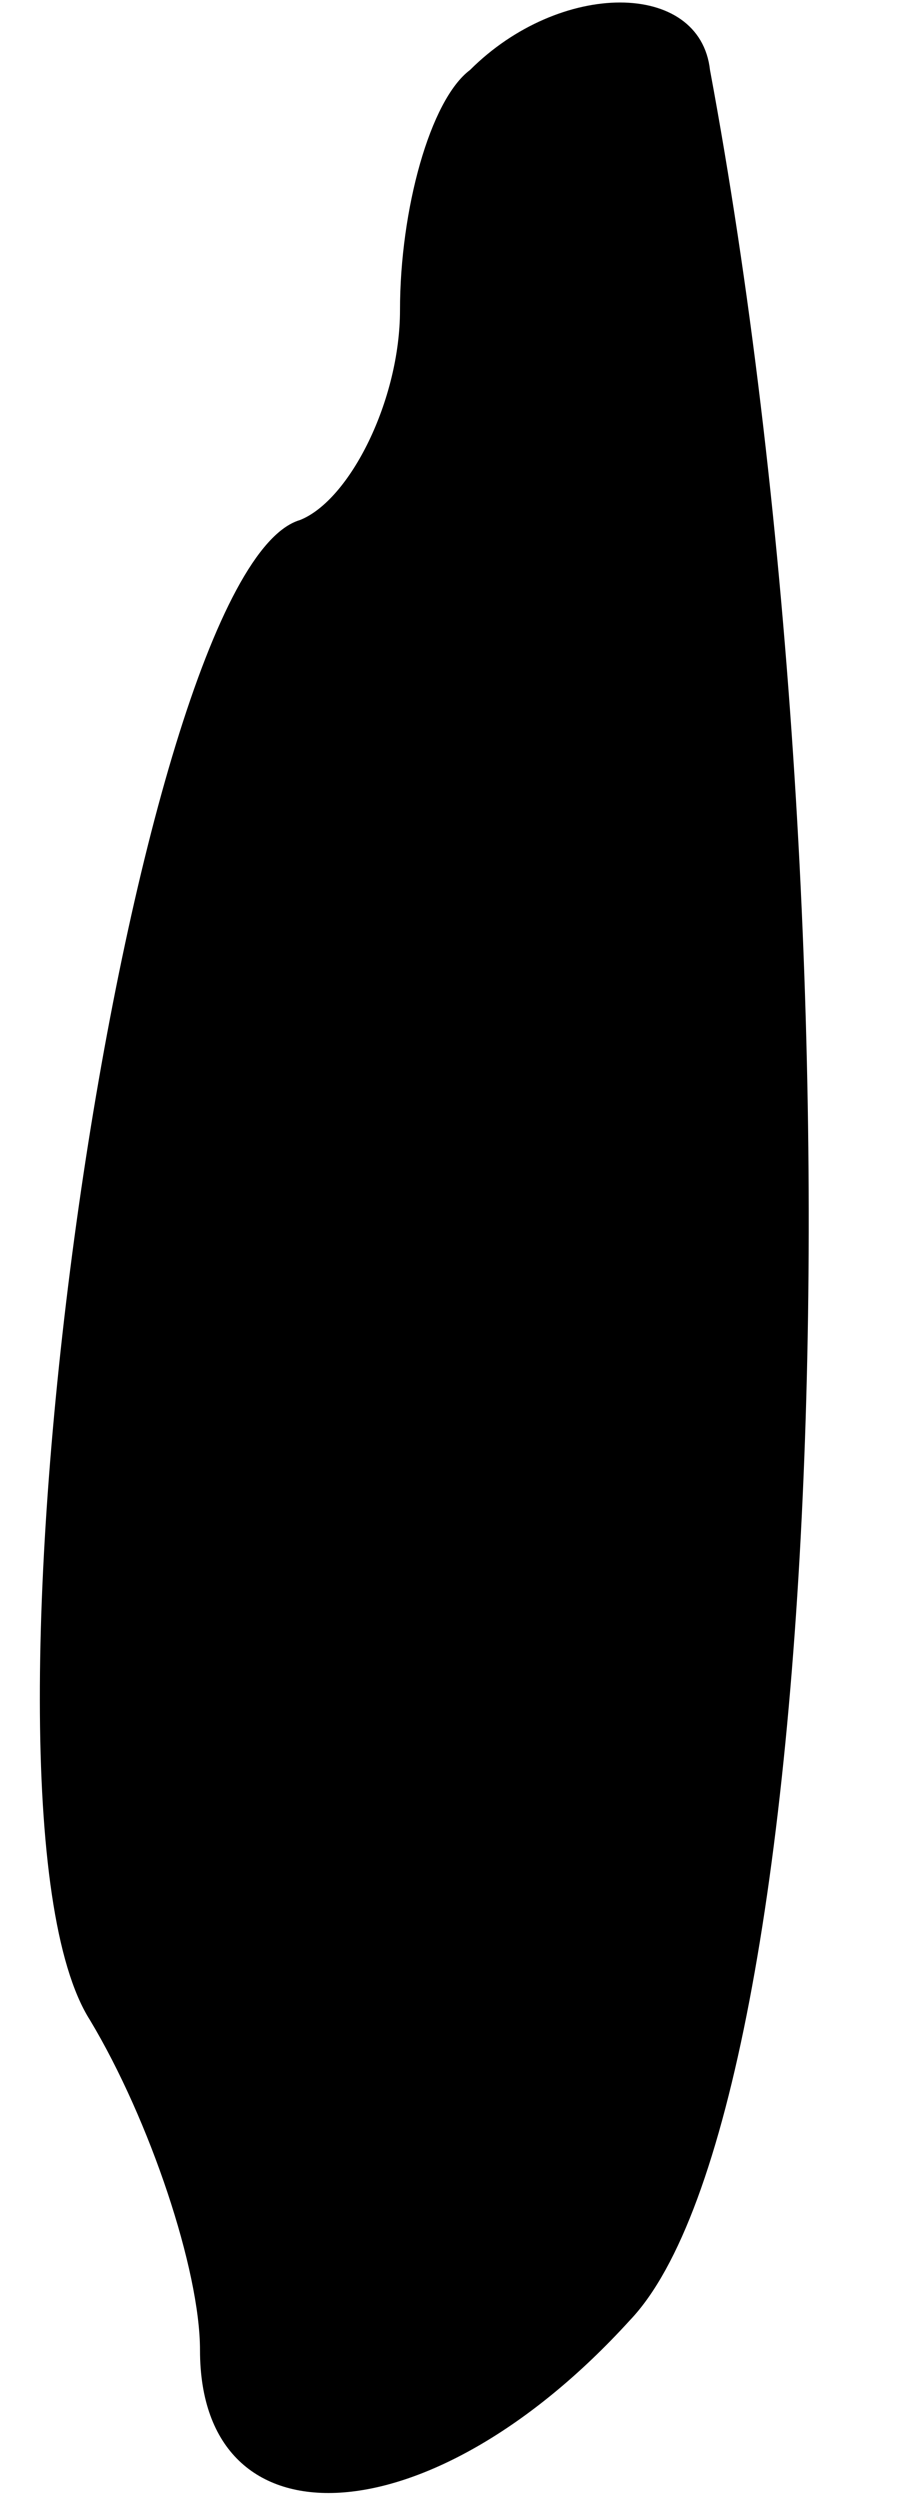 <?xml version="1.0" standalone="no"?>
<!DOCTYPE svg PUBLIC "-//W3C//DTD SVG 20010904//EN"
 "http://www.w3.org/TR/2001/REC-SVG-20010904/DTD/svg10.dtd">
<svg version="1.0" xmlns="http://www.w3.org/2000/svg"
 width="9pt" height="25pt" viewBox="0 0 9 25"
 preserveAspectRatio="xMidYMid meet">
<g transform="translate(0,25) scale(0.1,-0.1)"
fill="#000000" stroke="none">
<path fill="#000000" stroke="none" d="M47 243 c-4 -3 -7 -14 -7 -24 0 -9 -5
-19 -10 -21 -17 -5 -35 -128 -21 -150 6 -10 11 -25 11 -33 0 -20 23 -19 43 3
20 21 24 139 8 225 -1 9 -15 9 -24 0z"/>
</g>
</svg>
